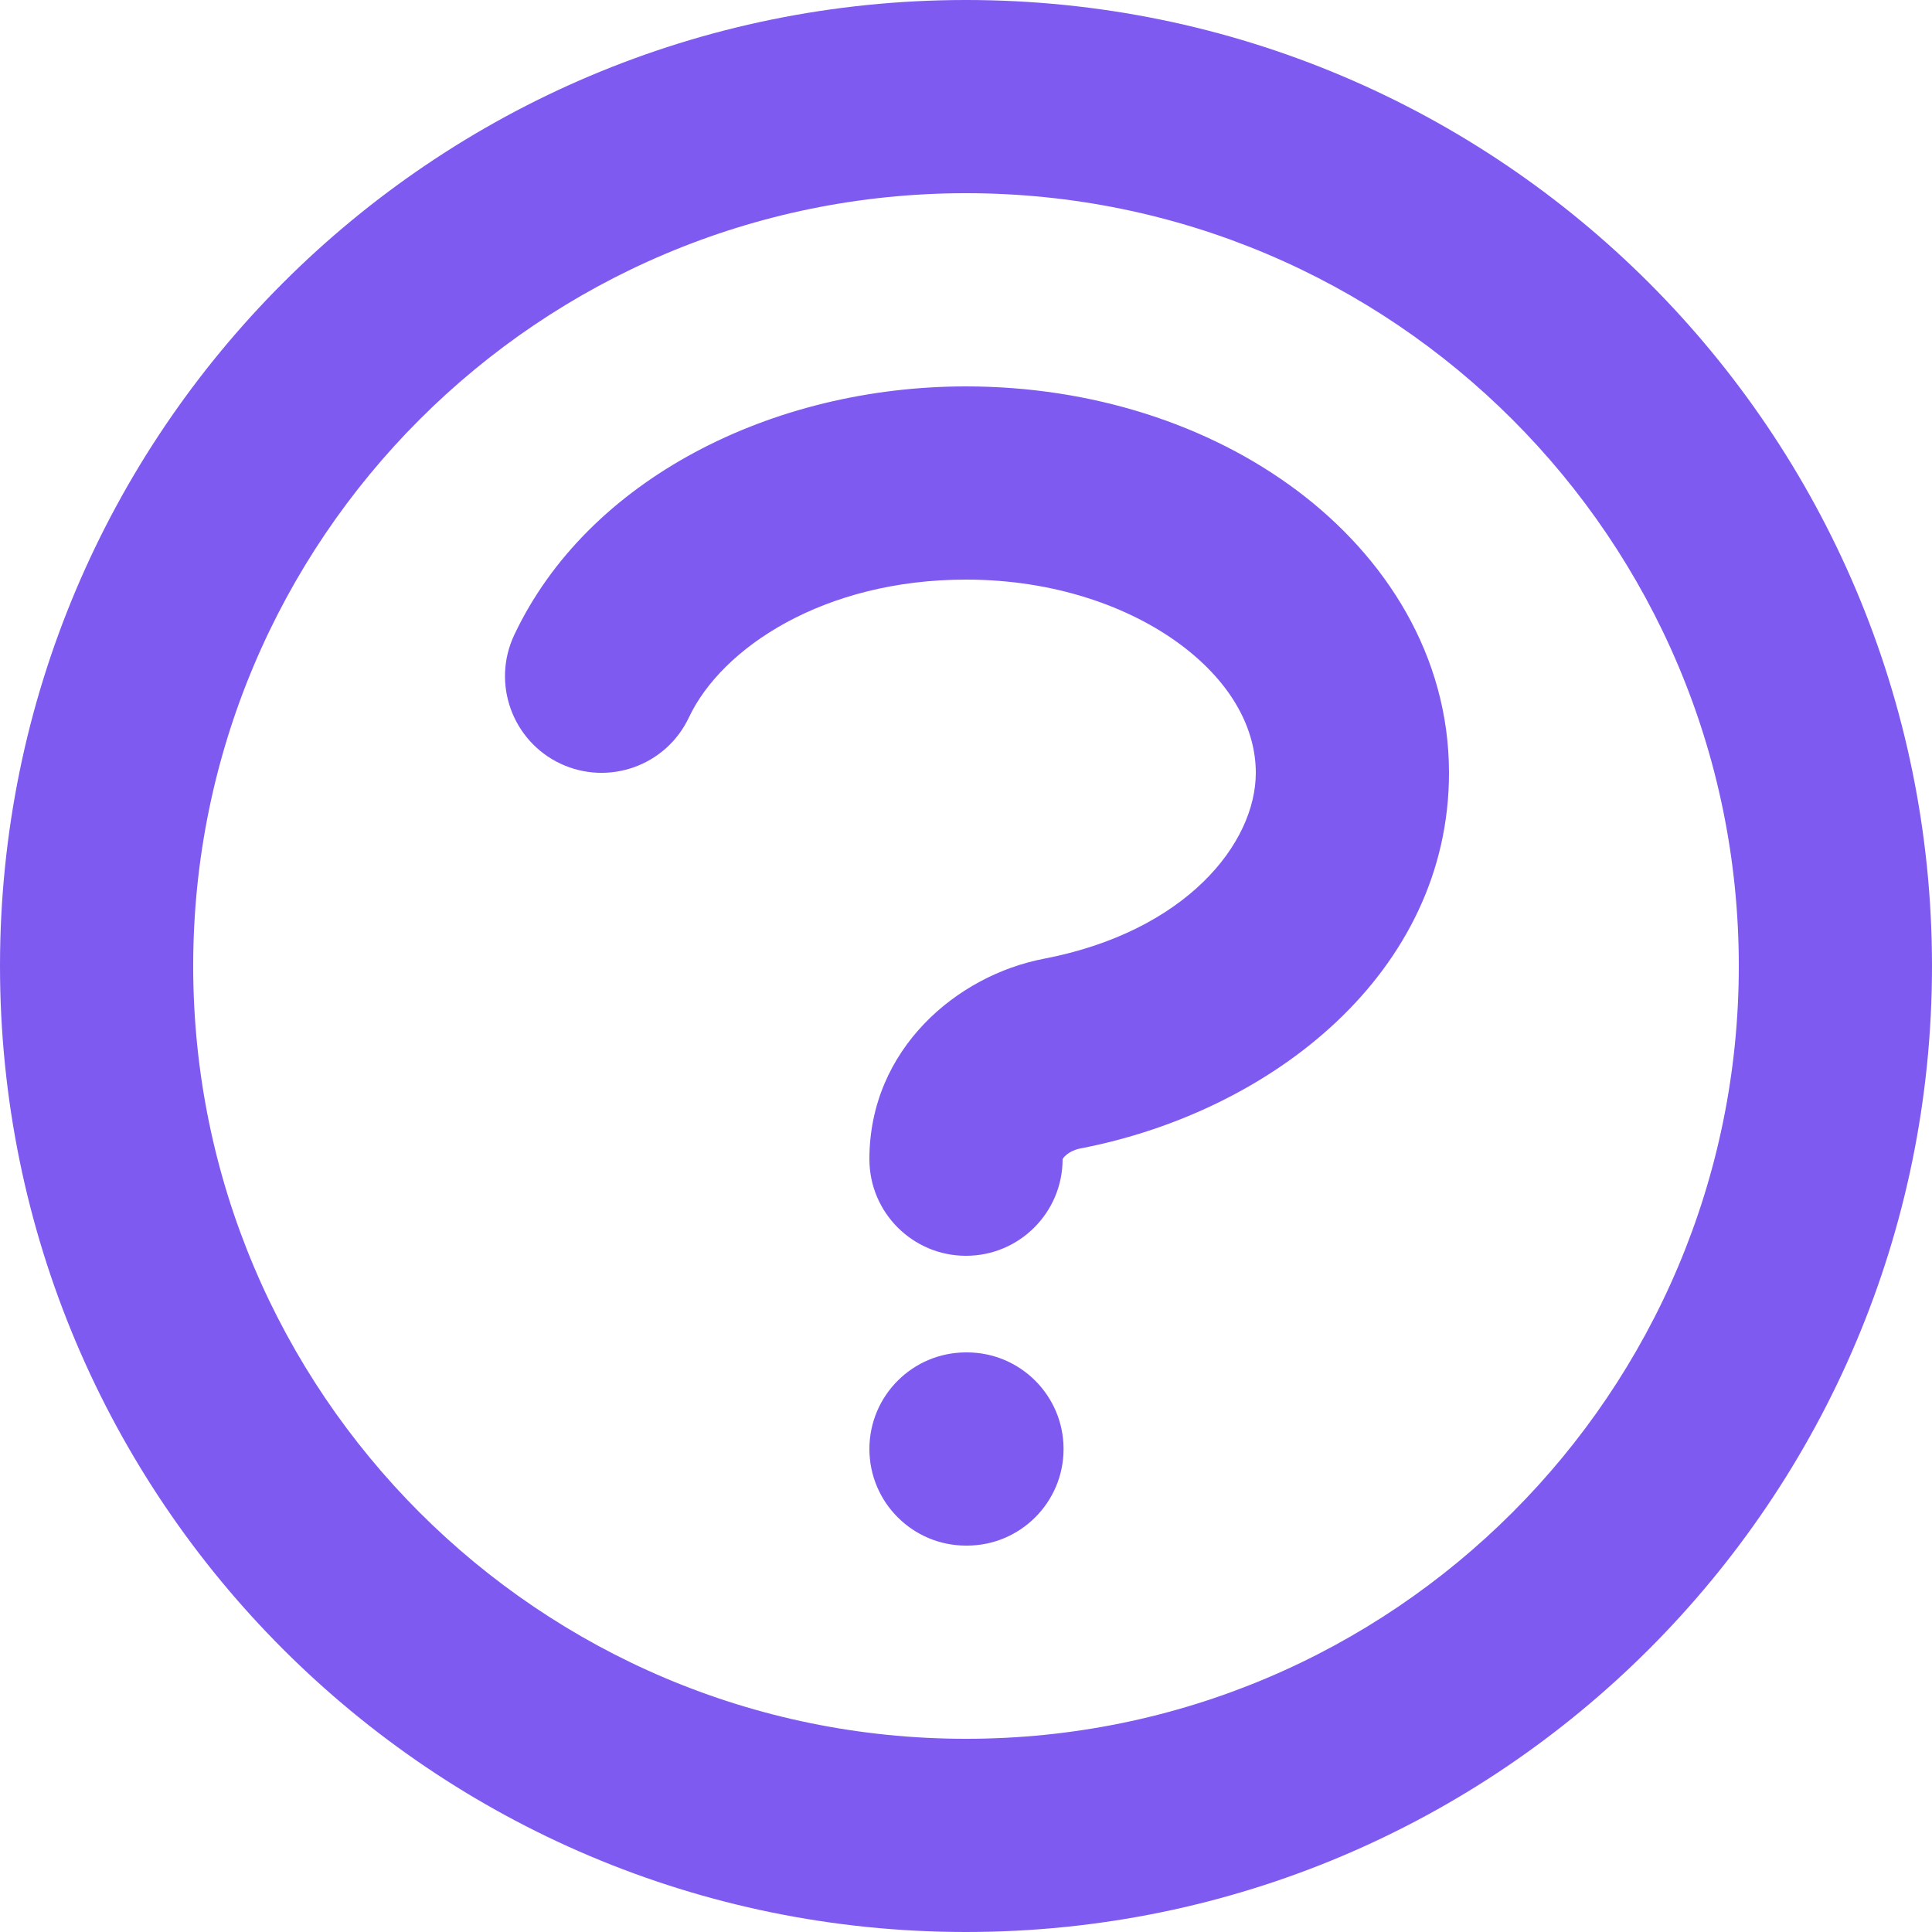 <svg width="20" height="20" viewBox="0 0 20 20" fill="none" xmlns="http://www.w3.org/2000/svg">
  <path d="M10.994 10.907L10.806 9.925L10.994 10.907ZM5.323 6.574C5.088 7.073 5.302 7.669 5.801 7.905C6.301 8.14 6.897 7.926 7.132 7.426L5.323 6.574ZM9 12C9 12.552 9.448 13 10 13C10.552 13 11 12.552 11 12H9ZM10 14C9.448 14 9 14.448 9 15C9 15.552 9.448 16 10 16V14ZM10.01 16C10.562 16 11.01 15.552 11.01 15C11.01 14.448 10.562 14 10.01 14V16ZM18 10C18 14.418 14.418 18 10 18V20C15.523 20 20 15.523 20 10H18ZM10 18C5.582 18 2 14.418 2 10H0C0 15.523 4.477 20 10 20V18ZM2 10C2 5.582 5.582 2 10 2V0C4.477 0 0 4.477 0 10H2ZM10 2C14.418 2 18 5.582 18 10H20C20 4.477 15.523 0 10 0V2ZM13 8C13 8.73 12.279 9.642 10.806 9.925L11.183 11.889C13.166 11.508 15 10.069 15 8H13ZM10 6C10.909 6 11.694 6.278 12.229 6.679C12.763 7.08 13 7.557 13 8H15C15 6.786 14.342 5.764 13.428 5.079C12.515 4.394 11.3 4 10 4V6ZM7.132 7.426C7.472 6.706 8.528 6 10 6V4C7.989 4 6.082 4.963 5.323 6.574L7.132 7.426ZM10.806 9.925C9.91 10.096 9 10.858 9 12H11C11 11.999 11 12 11 12.001C11 12.002 11 12.002 11 12C11.001 11.997 11.006 11.987 11.021 11.972C11.052 11.939 11.11 11.903 11.183 11.889L10.806 9.925ZM10 16H10.01V14H10V16Z" fill="#7F5AF0"/>
</svg>
